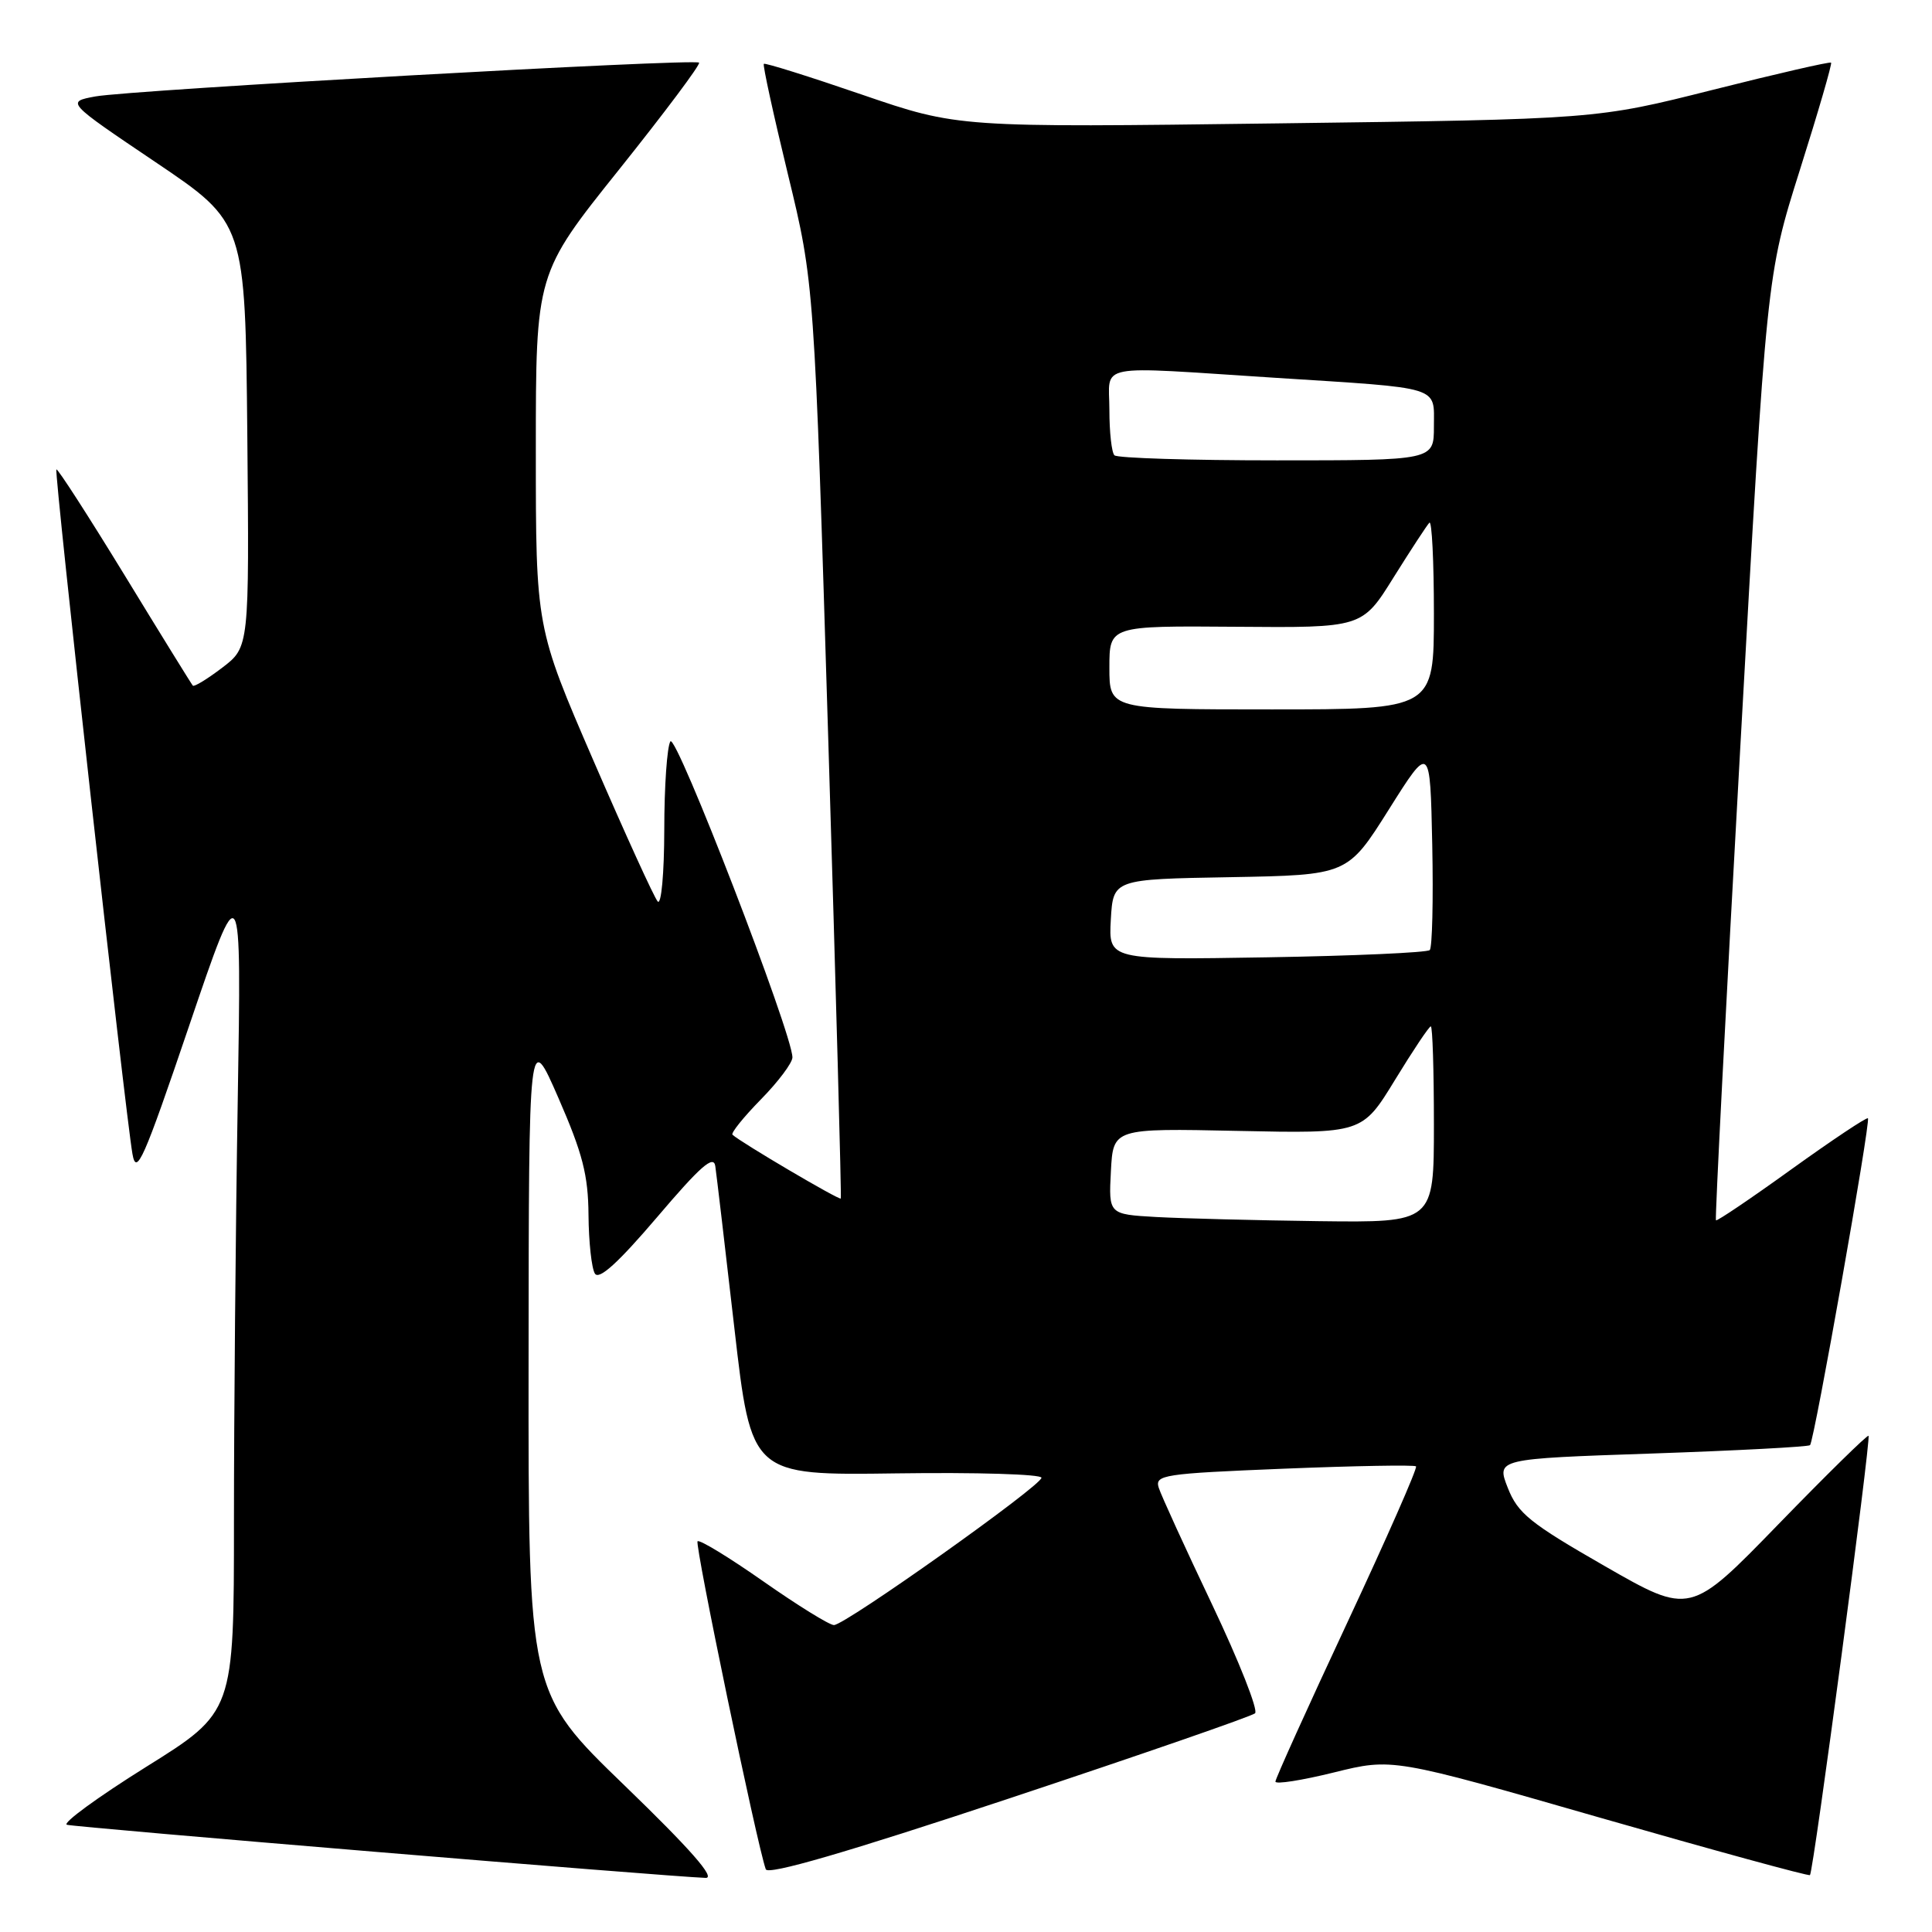 <?xml version="1.0" encoding="UTF-8" standalone="no"?>
<!DOCTYPE svg PUBLIC "-//W3C//DTD SVG 1.1//EN" "http://www.w3.org/Graphics/SVG/1.1/DTD/svg11.dtd" >
<svg xmlns="http://www.w3.org/2000/svg" xmlns:xlink="http://www.w3.org/1999/xlink" version="1.1" viewBox="0 0 256 256">
 <g >
 <path fill="currentColor"
d=" M 82.75 236.58 C 70.00 224.26 70.00 224.26 70.04 180.38 C 70.07 136.50 70.07 136.50 74.00 145.50 C 77.20 152.84 77.94 155.70 77.98 161.00 C 78.01 164.57 78.39 168.07 78.83 168.76 C 79.38 169.63 81.91 167.33 87.07 161.28 C 92.81 154.53 94.56 152.99 94.78 154.52 C 94.94 155.61 96.08 165.28 97.31 176.00 C 99.55 195.50 99.55 195.50 118.78 195.23 C 129.35 195.08 138.00 195.34 138.00 195.81 C 138.00 196.86 111.99 215.33 110.50 215.33 C 109.90 215.33 105.70 212.73 101.16 209.55 C 96.62 206.37 92.69 203.97 92.43 204.23 C 92.03 204.63 100.30 244.42 101.47 247.69 C 101.75 248.49 112.15 245.47 133.70 238.31 C 151.19 232.50 165.86 227.42 166.30 227.02 C 166.75 226.62 164.19 220.15 160.62 212.63 C 157.05 205.12 153.86 198.15 153.54 197.14 C 153.00 195.43 154.11 195.26 170.11 194.61 C 179.53 194.23 187.42 194.09 187.63 194.30 C 187.85 194.51 183.74 203.84 178.51 215.03 C 173.28 226.22 169.00 235.69 169.00 236.07 C 169.00 236.46 172.49 235.91 176.75 234.86 C 184.50 232.94 184.50 232.94 212.00 240.85 C 227.12 245.19 239.65 248.62 239.83 248.46 C 240.29 248.06 247.94 190.61 247.59 190.25 C 247.43 190.10 242.05 195.38 235.63 201.99 C 223.96 214.01 223.96 214.01 212.63 207.51 C 202.71 201.82 201.12 200.53 199.79 197.15 C 198.28 193.30 198.28 193.30 218.86 192.60 C 230.18 192.21 239.62 191.71 239.84 191.49 C 240.40 190.93 247.90 148.58 247.51 148.18 C 247.34 148.01 242.80 151.04 237.41 154.91 C 232.03 158.79 227.51 161.84 227.37 161.70 C 227.23 161.56 228.68 133.33 230.60 98.97 C 234.08 36.50 234.08 36.50 238.49 22.53 C 240.92 14.85 242.78 8.44 242.63 8.30 C 242.48 8.15 235.41 9.77 226.93 11.91 C 211.50 15.80 211.50 15.80 169.22 16.35 C 126.94 16.90 126.94 16.90 114.22 12.54 C 107.23 10.14 101.37 8.30 101.21 8.46 C 101.05 8.62 102.49 15.21 104.41 23.12 C 107.90 37.50 107.90 37.50 109.75 98.00 C 110.77 131.28 111.51 158.64 111.41 158.81 C 111.24 159.08 98.18 151.39 97.06 150.36 C 96.82 150.14 98.51 148.04 100.81 145.69 C 103.12 143.34 105.00 140.83 105.00 140.11 C 105.00 136.98 89.58 97.05 88.83 98.24 C 88.39 98.93 88.02 104.20 88.02 109.95 C 88.01 115.77 87.62 119.98 87.15 119.45 C 86.68 118.93 82.86 110.54 78.65 100.82 C 71.00 83.14 71.00 83.14 71.00 59.69 C 71.00 36.25 71.00 36.25 82.02 22.48 C 88.08 14.90 92.86 8.52 92.63 8.30 C 92.06 7.73 17.33 11.92 12.63 12.78 C 8.76 13.50 8.76 13.50 20.63 21.50 C 32.50 29.50 32.50 29.50 32.77 57.62 C 33.03 85.74 33.03 85.74 29.45 88.47 C 27.48 89.97 25.73 91.04 25.55 90.85 C 25.38 90.66 21.30 84.07 16.50 76.20 C 11.69 68.34 7.63 62.04 7.47 62.20 C 7.15 62.53 16.58 147.32 17.55 152.90 C 18.07 155.87 19.01 153.75 25.07 135.90 C 32.00 115.50 32.00 115.50 31.50 145.91 C 31.22 162.64 31.00 187.70 31.00 201.59 C 31.00 226.86 31.00 226.86 19.35 234.13 C 12.95 238.13 8.23 241.58 8.86 241.79 C 9.86 242.12 88.19 248.64 93.50 248.83 C 94.87 248.88 91.51 245.05 82.75 236.58 Z  M 153.20 161.26 C 146.90 160.90 146.90 160.90 147.20 155.20 C 147.50 149.50 147.50 149.50 164.00 149.85 C 180.50 150.20 180.50 150.20 184.84 143.10 C 187.23 139.19 189.36 136.00 189.59 136.00 C 189.82 136.00 190.00 141.85 190.00 149.00 C 190.00 162.00 190.00 162.00 174.75 161.81 C 166.36 161.70 156.67 161.45 153.20 161.26 Z  M 147.19 121.85 C 147.50 116.50 147.50 116.50 163.03 116.23 C 178.56 115.95 178.56 115.95 184.03 107.26 C 189.50 98.57 189.50 98.57 189.78 111.92 C 189.93 119.27 189.78 125.55 189.45 125.89 C 189.11 126.22 179.40 126.66 167.86 126.85 C 146.89 127.20 146.89 127.20 147.19 121.85 Z  M 147.00 88.46 C 147.00 82.92 147.00 82.92 163.75 83.05 C 180.50 83.19 180.50 83.19 184.65 76.52 C 186.94 72.86 189.08 69.59 189.40 69.26 C 189.73 68.93 190.00 74.37 190.00 81.33 C 190.00 94.00 190.00 94.00 168.50 94.00 C 147.00 94.00 147.00 94.00 147.00 88.46 Z  M 147.67 60.33 C 147.30 59.97 147.00 57.27 147.00 54.33 C 147.00 48.04 144.66 48.50 168.98 50.06 C 191.24 51.48 190.00 51.10 190.00 56.52 C 190.00 61.00 190.00 61.00 169.17 61.00 C 157.71 61.00 148.03 60.70 147.67 60.33 Z "/>
</g>
</svg>